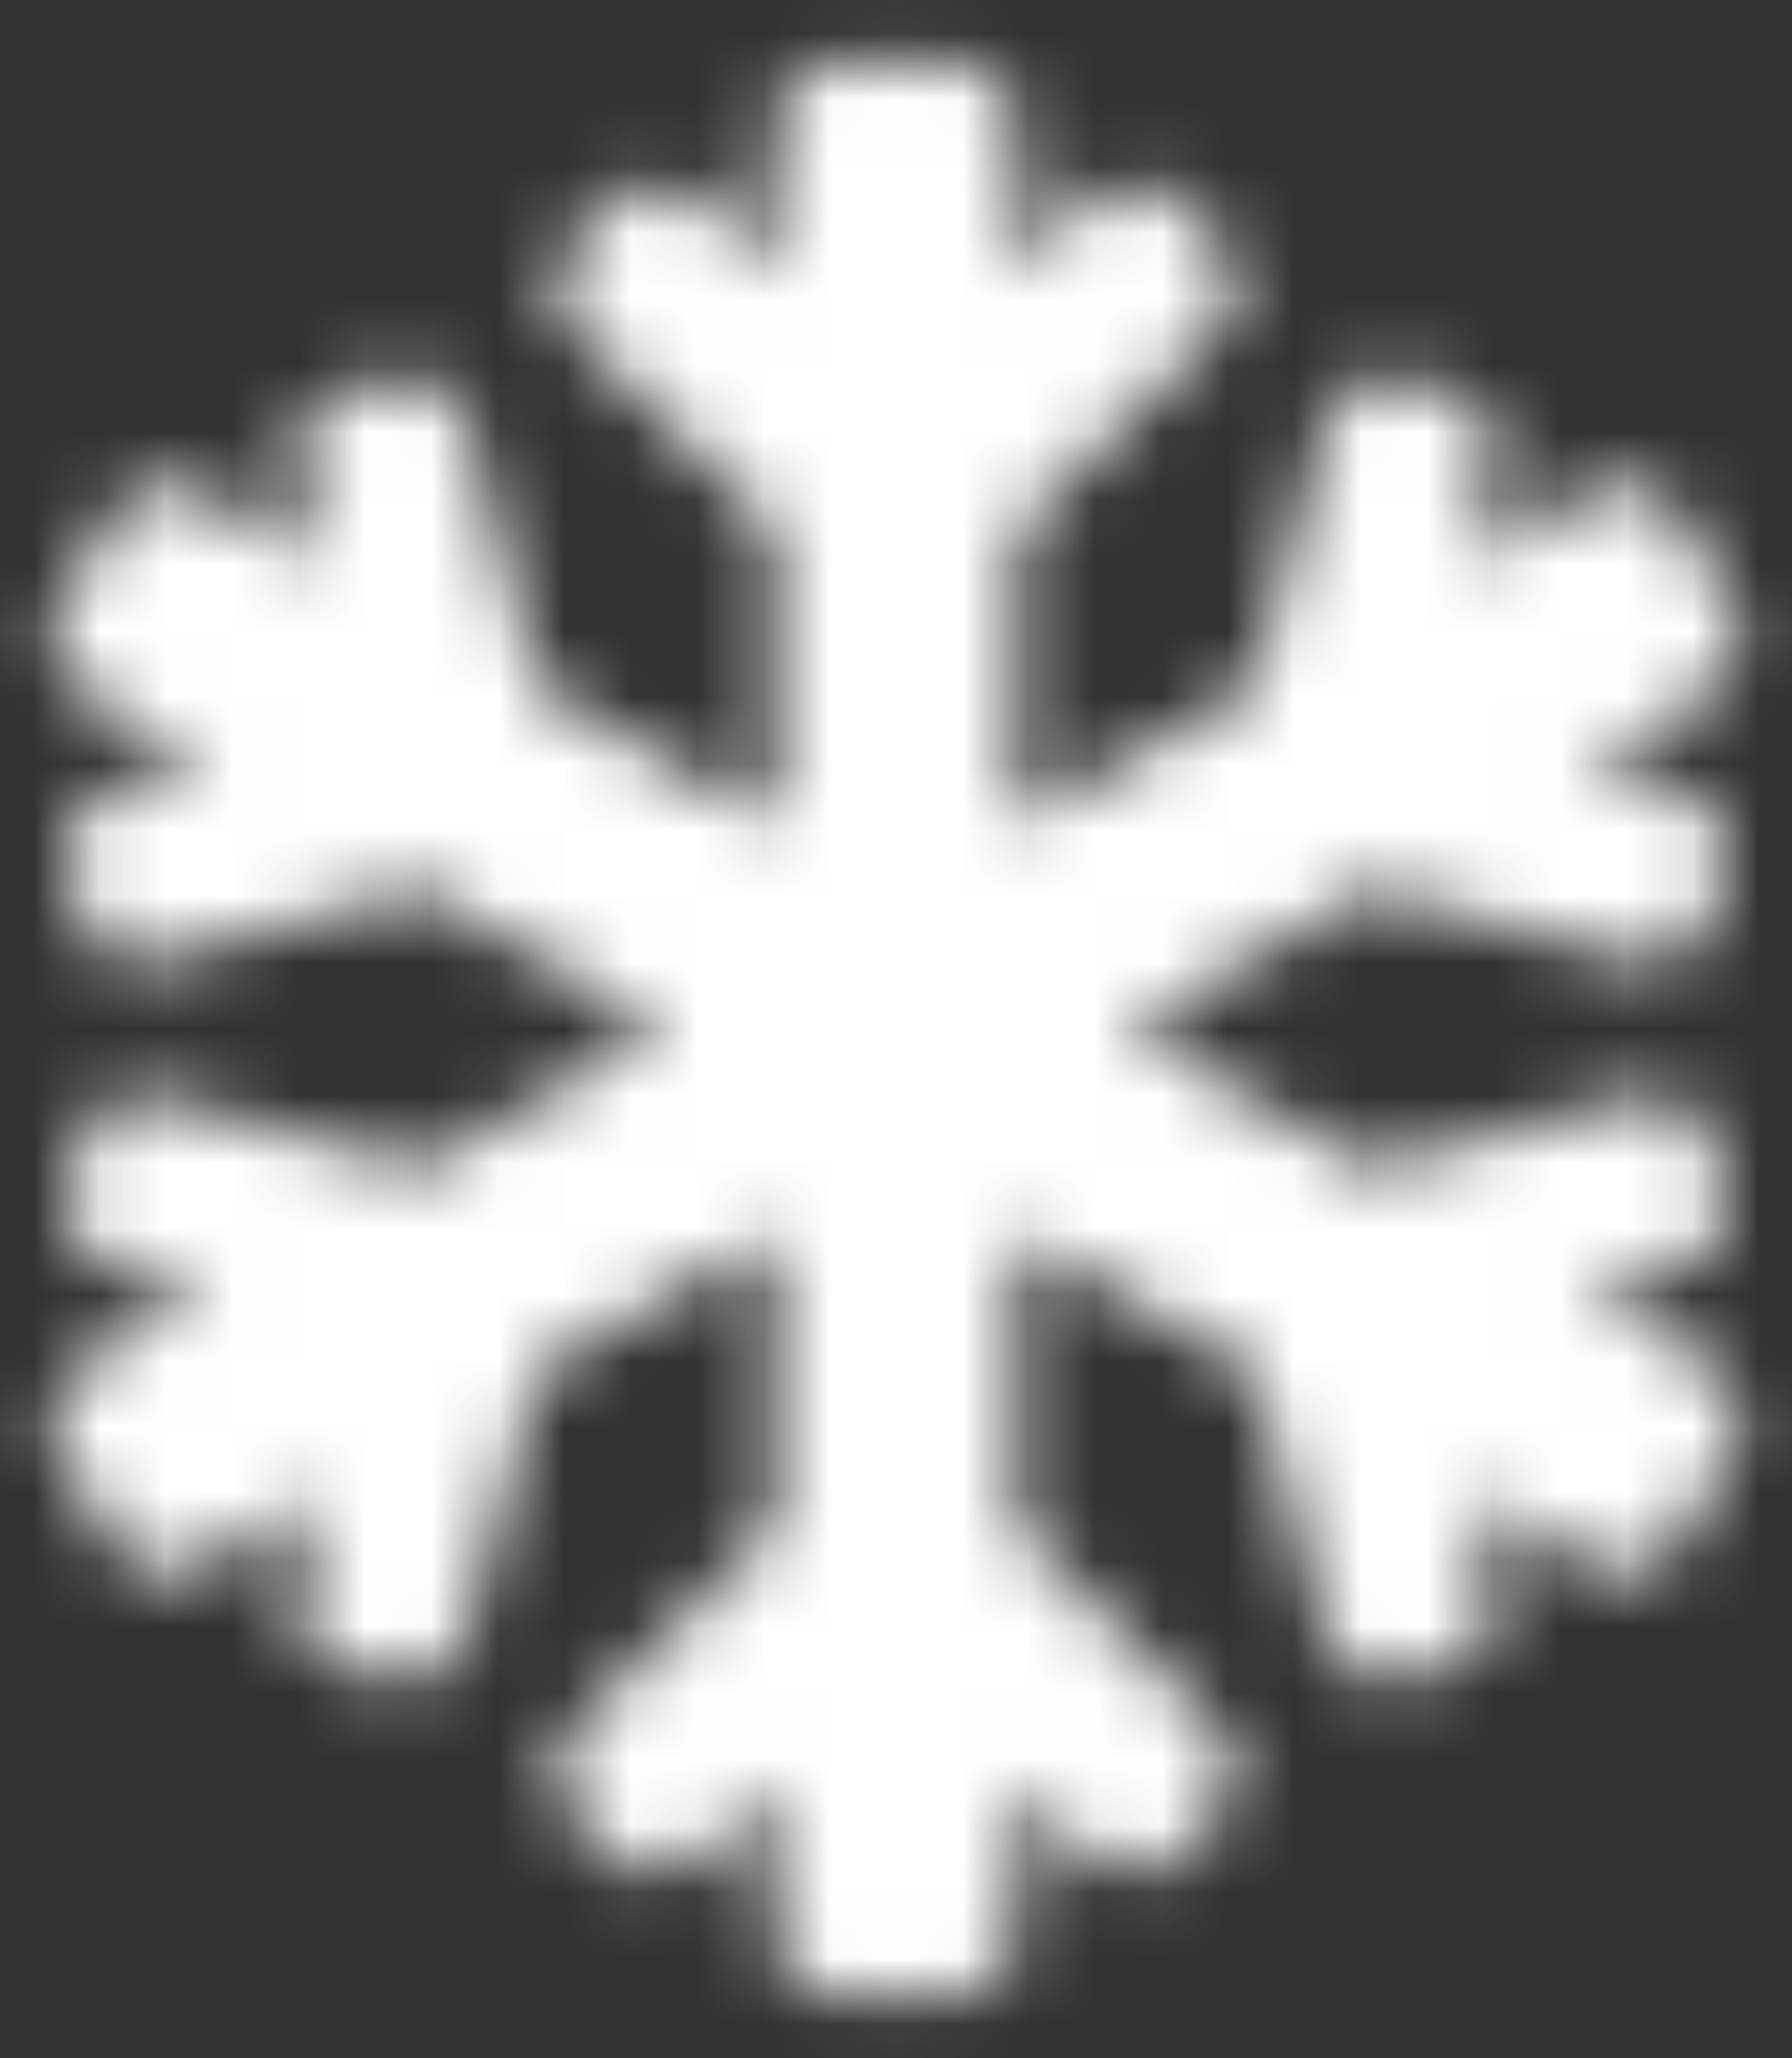 <?xml version="1.0" encoding="UTF-8"?>
<svg width="27px" height="31px" viewBox="0 0 27 31" version="1.1" xmlns="http://www.w3.org/2000/svg" xmlns:xlink="http://www.w3.org/1999/xlink">
    <rect x="0" y="0" width="27" height="31" fill="#333333" stroke="none"/>
    <title>snowflake</title>
    <defs>
        <path d="M29.822,22.581 L27.896,21.471 L29.377,21.072 C29.845,20.946 30.124,20.462 29.998,19.995 L29.771,19.146 C29.645,18.679 29.161,18.4 28.694,18.525 L24.661,19.608 L21.021,17.5 L24.655,15.398 L28.688,16.48 C29.155,16.606 29.639,16.326 29.765,15.859 L29.993,15.011 C30.118,14.543 29.839,14.059 29.372,13.934 L27.891,13.535 L29.816,12.424 C30.238,12.179 30.38,11.644 30.141,11.222 L29.258,9.696 C29.013,9.274 28.477,9.132 28.056,9.371 L26.13,10.482 L26.529,9.001 C26.654,8.534 26.375,8.049 25.908,7.924 L25.059,7.696 C24.592,7.571 24.108,7.85 23.983,8.317 L22.9,12.35 L19.323,14.412 L19.323,9.998 L22.382,6.938 C22.735,6.585 22.735,6.004 22.382,5.651 L21.738,5.007 C21.385,4.654 20.804,4.654 20.451,5.007 L19.323,6.13 L19.323,3.828 C19.323,3.327 18.913,2.917 18.411,2.917 L16.589,2.917 C16.087,2.917 15.677,3.327 15.677,3.828 L15.677,6.13 L14.555,5.007 C14.202,4.654 13.621,4.654 13.267,5.007 L12.618,5.651 C12.259,6.004 12.259,6.585 12.618,6.938 L15.677,9.998 L15.677,14.412 L12.1,12.35 L11.017,8.317 C10.892,7.85 10.408,7.571 9.941,7.696 L9.092,7.924 C8.625,8.049 8.346,8.534 8.471,9.001 L8.87,10.482 L6.944,9.371 C6.523,9.126 5.987,9.274 5.742,9.696 L4.859,11.217 C4.614,11.638 4.762,12.174 5.184,12.419 L7.109,13.529 L5.628,13.928 C5.155,14.054 4.876,14.538 5.002,15.011 L5.229,15.859 C5.355,16.326 5.839,16.606 6.306,16.48 L10.339,15.398 L13.974,17.5 L10.339,19.602 L6.306,18.52 C5.839,18.394 5.355,18.674 5.229,19.141 L5.002,19.989 C4.876,20.457 5.155,20.941 5.623,21.066 L7.104,21.465 L5.178,22.581 C4.757,22.826 4.614,23.362 4.854,23.783 L5.736,25.31 C5.981,25.732 6.517,25.874 6.938,25.635 L8.864,24.524 L8.465,26.005 C8.34,26.472 8.619,26.956 9.086,27.082 L9.935,27.31 C10.402,27.435 10.886,27.156 11.012,26.689 L12.094,22.655 L15.671,20.593 L15.671,25.008 L12.612,28.067 C12.253,28.42 12.253,29.001 12.612,29.355 L13.256,29.998 C13.609,30.352 14.19,30.352 14.543,29.998 L15.666,28.876 L15.666,31.172 C15.666,31.673 16.076,32.083 16.577,32.083 L18.4,32.083 C18.901,32.083 19.312,31.673 19.312,31.172 L19.312,28.87 L20.434,29.993 C20.787,30.346 21.368,30.346 21.721,29.993 L22.365,29.349 C22.718,28.996 22.718,28.415 22.365,28.062 L19.323,25.002 L19.323,20.588 L22.9,22.65 L23.983,26.683 C24.108,27.15 24.592,27.429 25.059,27.304 L25.908,27.076 C26.375,26.951 26.654,26.466 26.529,25.999 L26.13,24.518 L28.056,25.629 C28.477,25.874 29.013,25.726 29.258,25.304 L30.141,23.778 C30.386,23.362 30.243,22.821 29.822,22.581 Z" id="path-1"></path>
    </defs>
    <g id="v2" stroke="none" stroke-width="1" fill="none" fill-rule="evenodd">
        <g id="LANDING-PAGE-Copy-3" transform="translate(-728, -705)">
            <g id="snowflake" transform="translate(724, 703)">
                <mask id="mask-2" fill="white">
                    <use xlink:href="#path-1"></use>
                </mask>
                <g></g>
                <g id="🎨-color" mask="url(#mask-2)" fill="#FFFFFF">
                    <rect id="🎨-Color" x="0" y="0" width="35" height="35"></rect>
                </g>
            </g>
        </g>
    </g>
</svg>